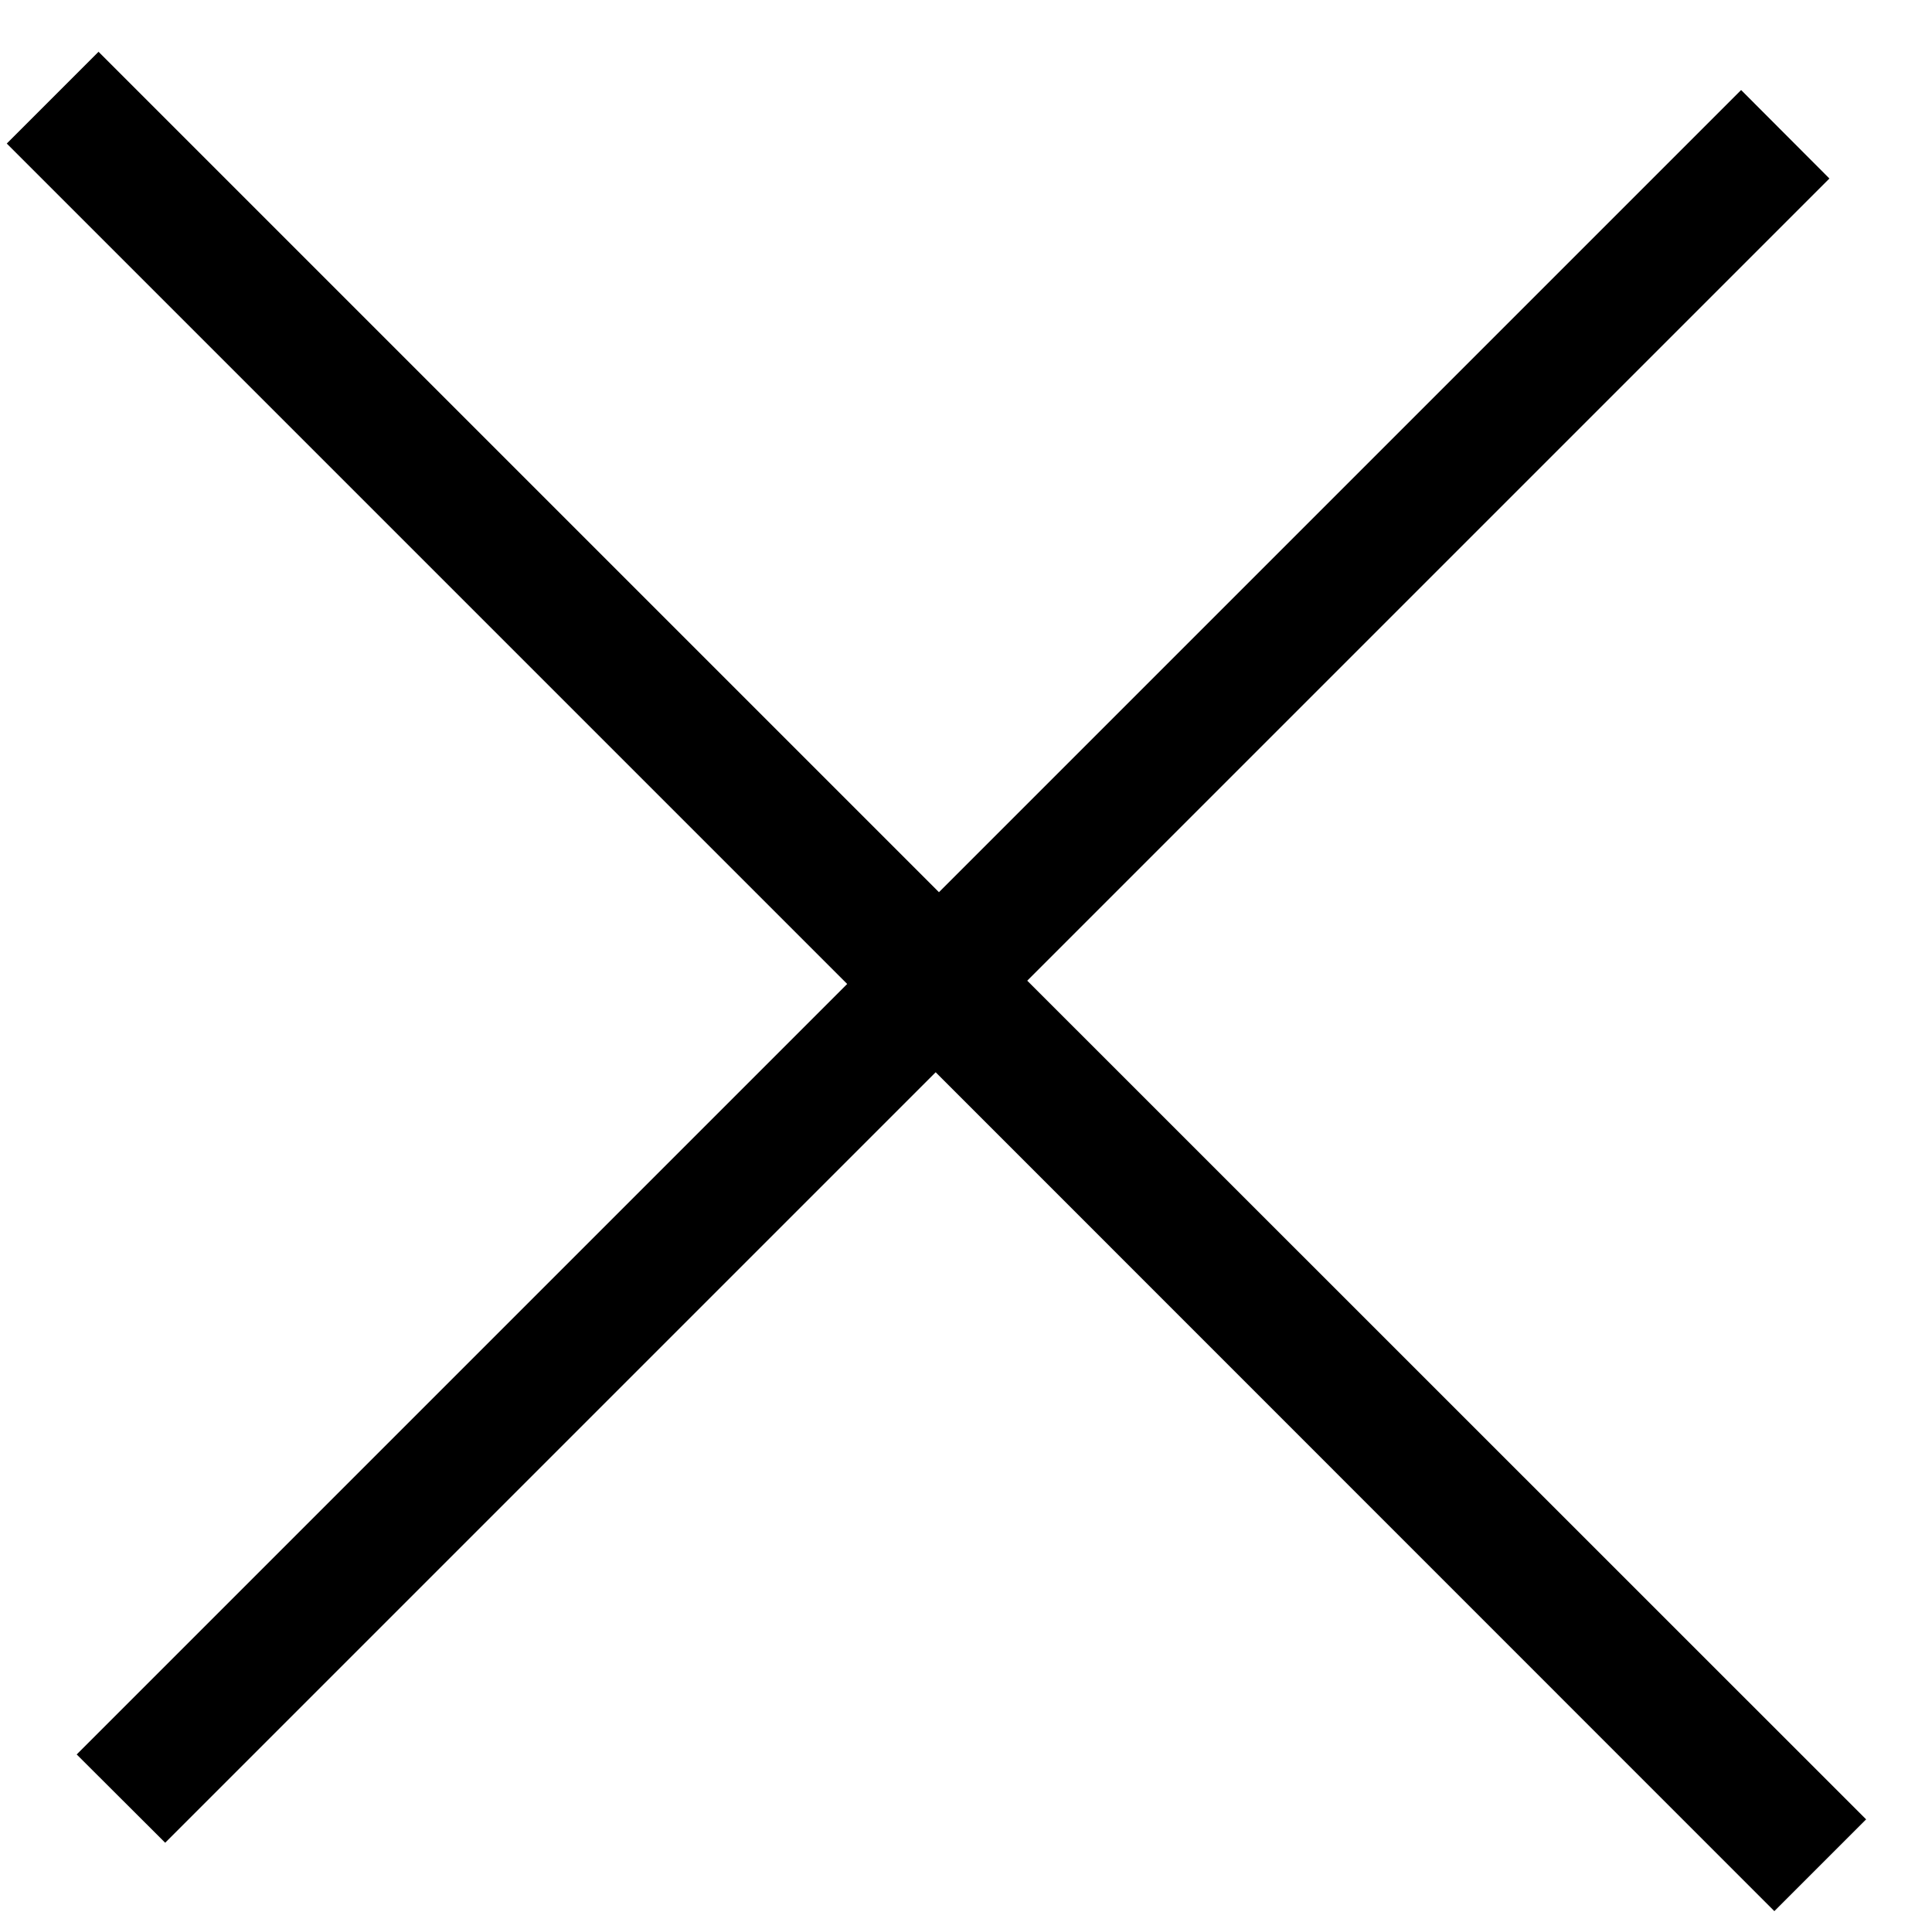 <svg width="10" height="10" viewBox="0 0 10 10" fill="none" xmlns="http://www.w3.org/2000/svg">
<path d="M4.86 4.618L9.012 0.466L9.469 0.924L5.317 5.076L9.659 9.417L9.184 9.892L4.843 5.55L0.855 9.538L0.397 9.081L4.385 5.093L0.035 0.743L0.51 0.268L4.86 4.618Z" fill="black"/>
</svg>
